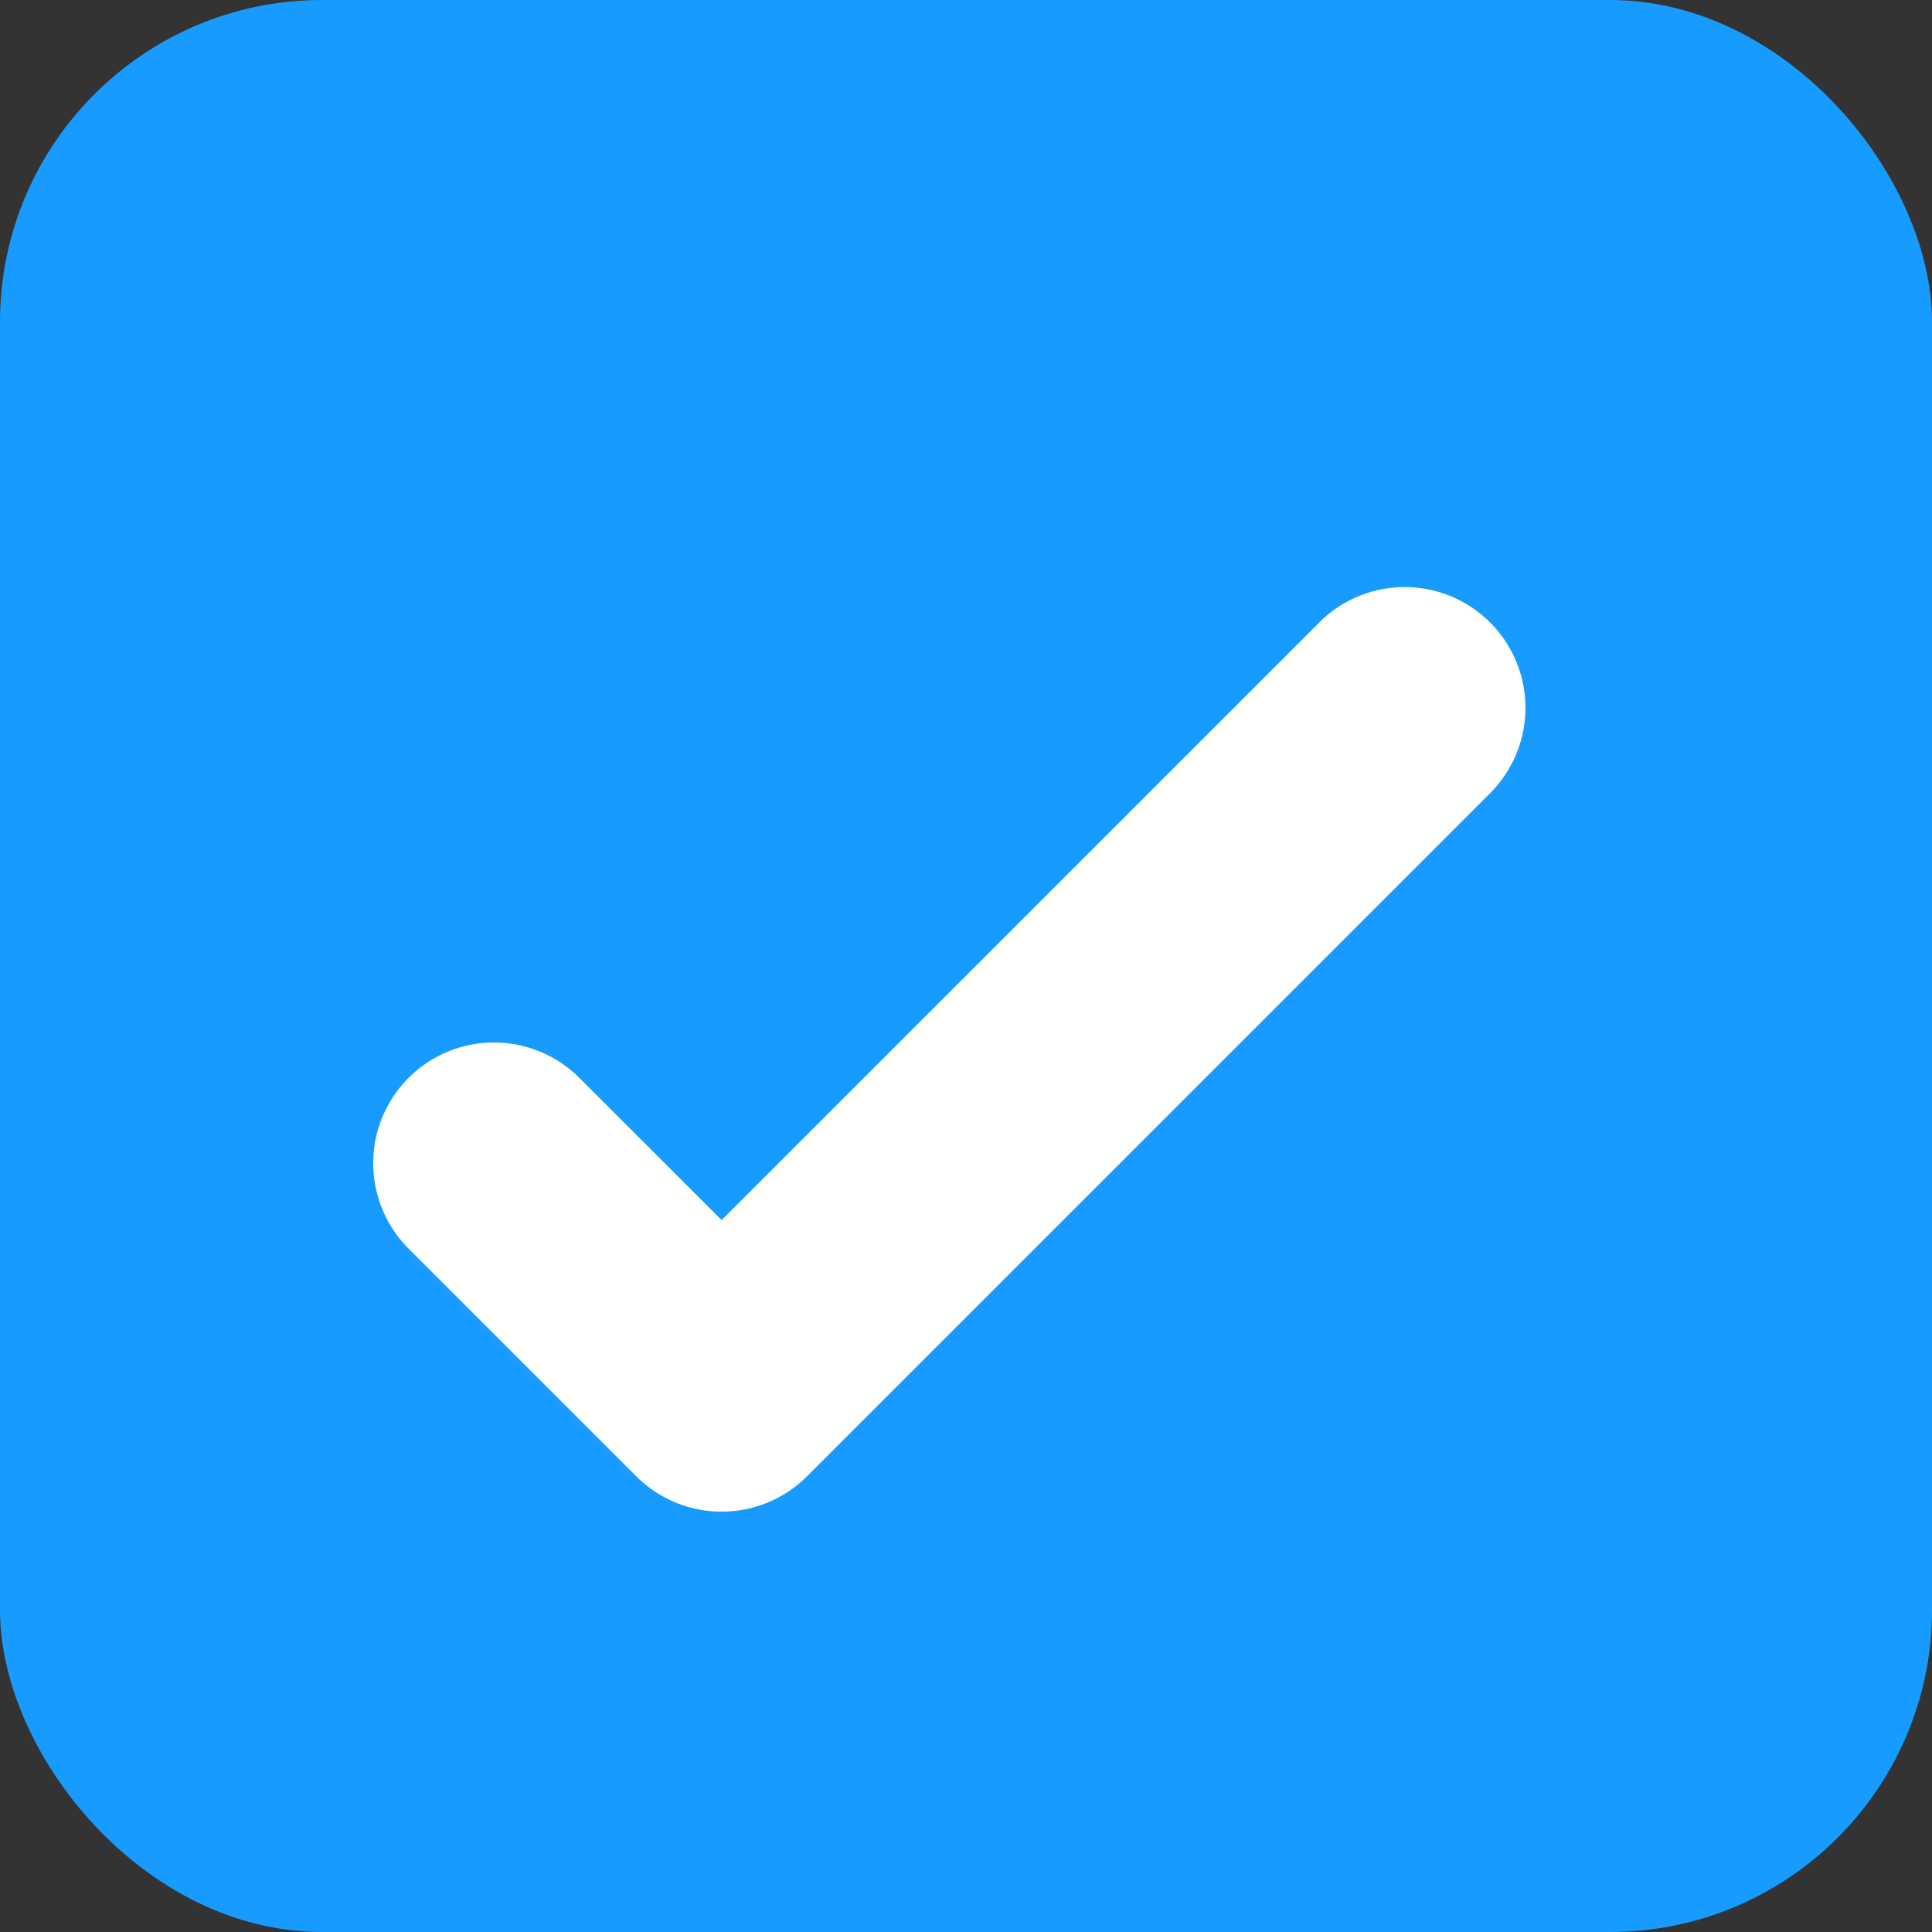 <svg xmlns="http://www.w3.org/2000/svg" width="24" height="24" viewBox="0 0 24 24">
    <rect x="0" y="0" width="24" height="24" fill="#333333" stroke="none"/>
    <g fill="none" fill-rule="evenodd">
        <rect width="24" height="24" fill="#189BFF" rx="4"/>
        <path fill="#FFF" d="M5.075 13.39a1.5 1.5 0 0 1 2.122 0l1.767 1.766 7.425-7.424a1.5 1.5 0 0 1 2.121 2.122l-8.47 8.47a1.5 1.5 0 0 1-2.136.015L5.075 15.51a1.5 1.5 0 0 1 0-2.12z"/>
    </g>
</svg>
